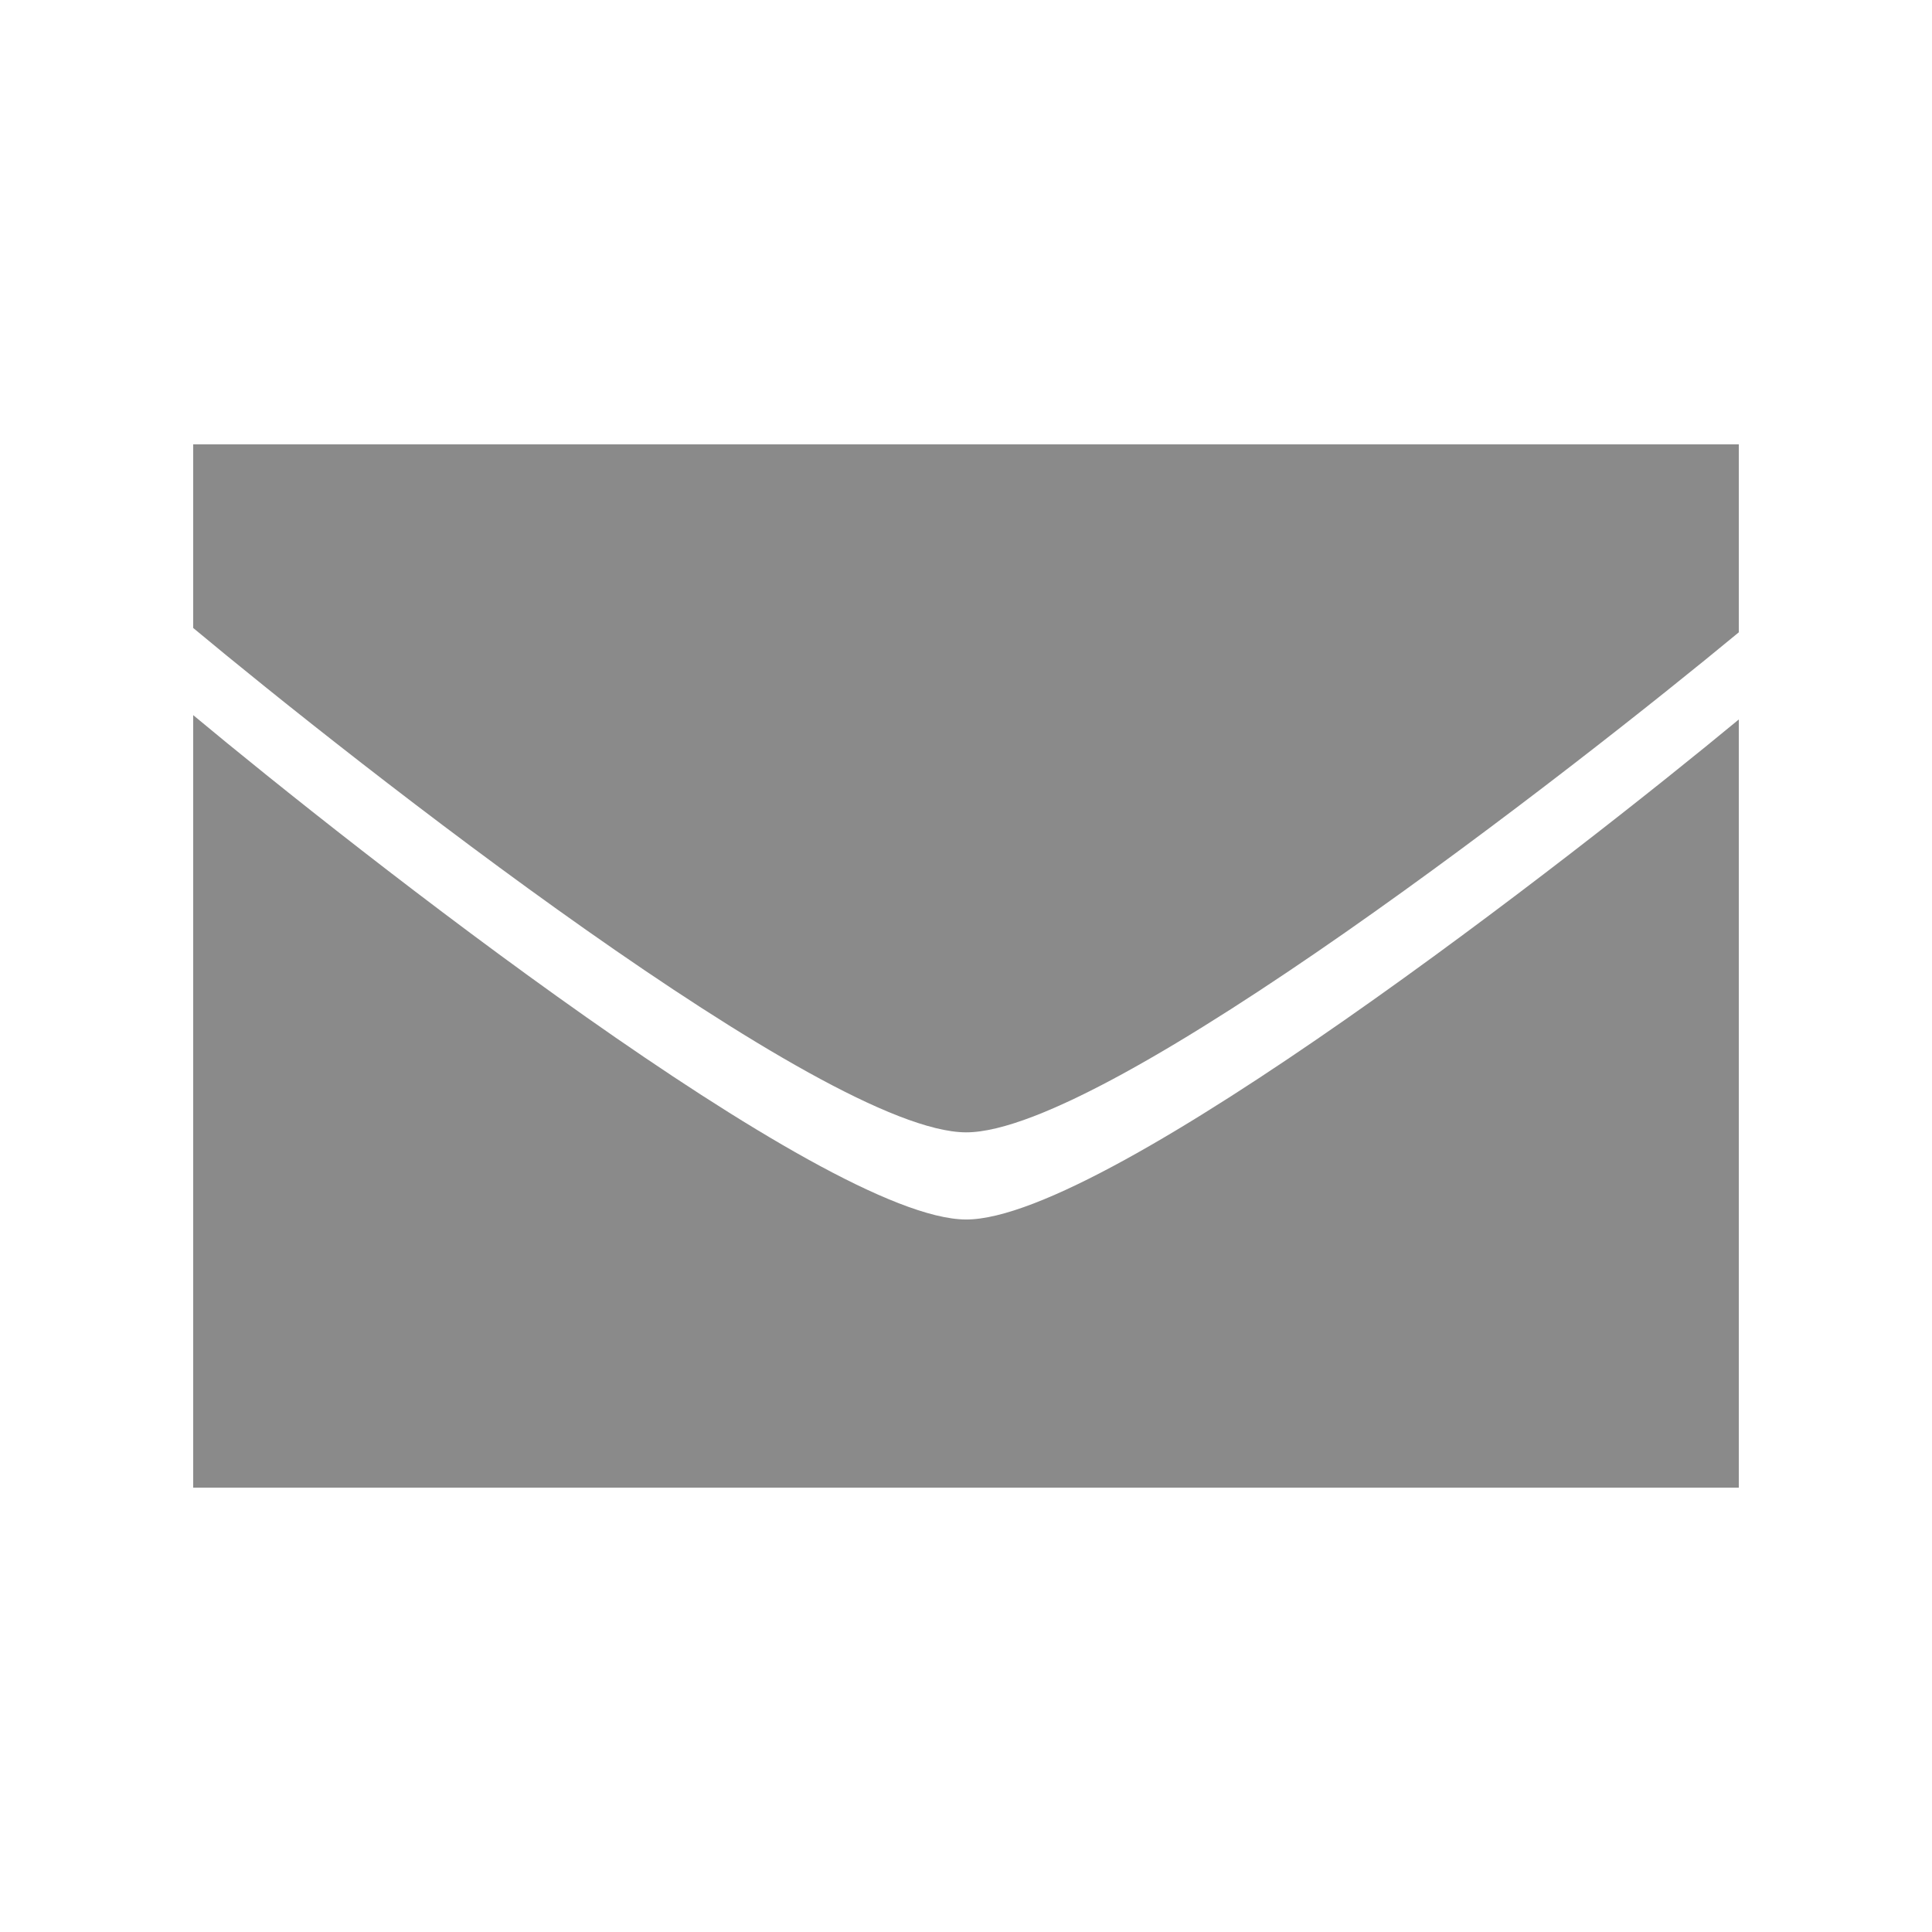 <?xml version="1.0" encoding="UTF-8" standalone="no"?>
<!-- Created with Inkscape (http://www.inkscape.org/) -->

<svg
   width="100mm"
   height="100mm"
   viewBox="0 0 100 100"
   version="1.1"
   id="svg1"
   xmlns:inkscape="http://www.inkscape.org/namespaces/inkscape"
   xmlns:sodipodi="http://sodipodi.sourceforge.net/DTD/sodipodi-0.dtd"
   xmlns="http://www.w3.org/2000/svg"
   xmlns:svg="http://www.w3.org/2000/svg">
  <sodipodi:namedview
     id="namedview1"
     pagecolor="#ffffff"
     bordercolor="#666666"
     borderopacity="1.0"
     inkscape:showpageshadow="2"
     inkscape:pageopacity="0.0"
     inkscape:pagecheckerboard="0"
     inkscape:deskcolor="#d1d1d1"
     inkscape:document-units="mm"
     inkscape:export-bgcolor="#00000000">
    <inkscape:page
       x="0"
       y="0"
       width="100"
       height="100"
       id="page2"
       margin="0"
       bleed="0" />
  </sodipodi:namedview>
  <defs
     id="defs1" />
  <g
     inkscape:label="Layer 1"
     inkscape:groupmode="layer"
     id="layer1"
     transform="translate(-60.577,-58.789)">
    <path
       d="m 150.577,96.029 c -8.285,6.858 -32.644,25.902 -40,25.881 -7.356,-0.021 -31.715,-19.202 -40,-26.106 v 39.986 h 80 z"
       style="fill:#8a8a8a;stroke-width:0.28"
       id="path6" />
    <path
       d="m 150.577,91.518 v -9.728 H 70.577 v 9.503 c 8.285,6.904 32.644,26.086 40,26.106 7.356,0.021 31.715,-19.023 40,-25.881 z"
       style="fill:#8a8a8a;stroke-width:0.28"
       id="path5"
       inkscape:export-filename="path5.svg"
       inkscape:export-xdpi="96"
       inkscape:export-ydpi="96" />
    <rect
       style="fill:none;fill-opacity:1;stroke:none;stroke-width:0.229;stroke-opacity:1"
       id="rect6"
       width="100"
       height="100"
       x="60.577"
       y="58.789" />
  </g>
</svg>
